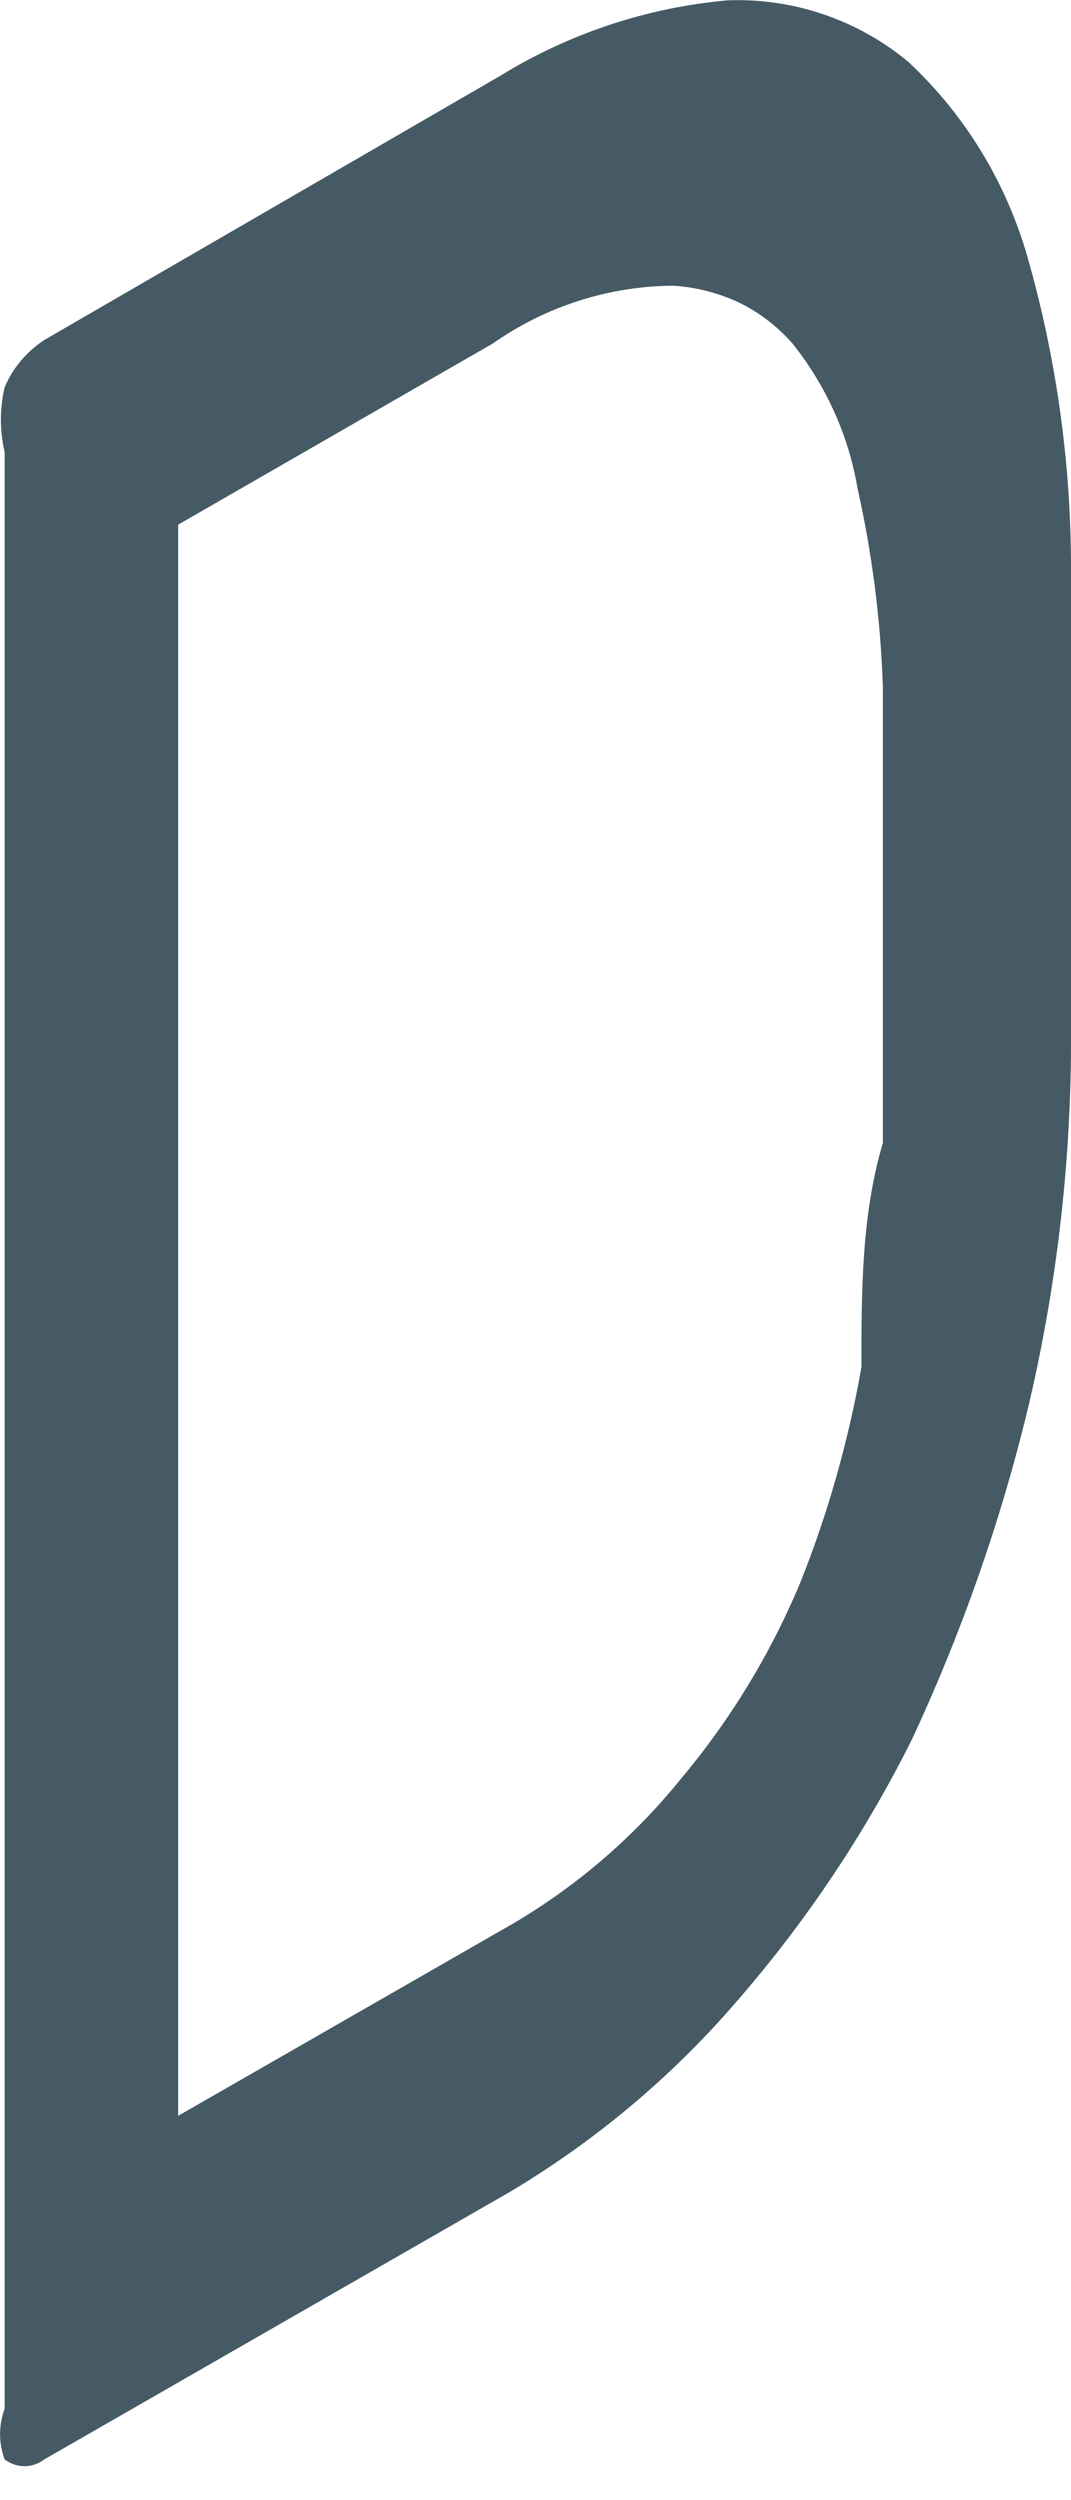 <svg width="3" height="7" viewBox="0 0 3 7" fill="none" xmlns="http://www.w3.org/2000/svg">
<path d="M3 1.58V2.937C2.998 3.278 2.957 3.618 2.878 3.949C2.801 4.266 2.692 4.575 2.554 4.871C2.421 5.137 2.254 5.386 2.058 5.61C1.878 5.818 1.666 5.995 1.43 6.136L0.124 6.886C0.108 6.898 0.089 6.905 0.069 6.905C0.048 6.905 0.029 6.898 0.013 6.886C-0.004 6.84 -0.004 6.79 0.013 6.744V1.266C-0.001 1.206 -0.001 1.144 0.013 1.084C0.036 1.03 0.075 0.984 0.124 0.952L1.4 0.213C1.593 0.094 1.812 0.021 2.038 0.001C2.222 -0.006 2.402 0.055 2.544 0.173C2.703 0.321 2.818 0.51 2.878 0.719C2.958 0.999 2.999 1.289 3 1.58ZM2.473 1.924C2.467 1.737 2.443 1.55 2.402 1.367C2.377 1.219 2.314 1.08 2.22 0.962C2.178 0.914 2.127 0.875 2.07 0.847C2.012 0.82 1.95 0.804 1.886 0.8C1.705 0.801 1.528 0.858 1.38 0.962L0.499 1.469V5.924L1.4 5.407C1.594 5.299 1.766 5.155 1.906 4.982C2.044 4.818 2.157 4.633 2.24 4.435C2.319 4.239 2.376 4.036 2.413 3.828C2.413 3.615 2.413 3.403 2.473 3.2V1.924Z" fill="#455A64"/>
</svg>
